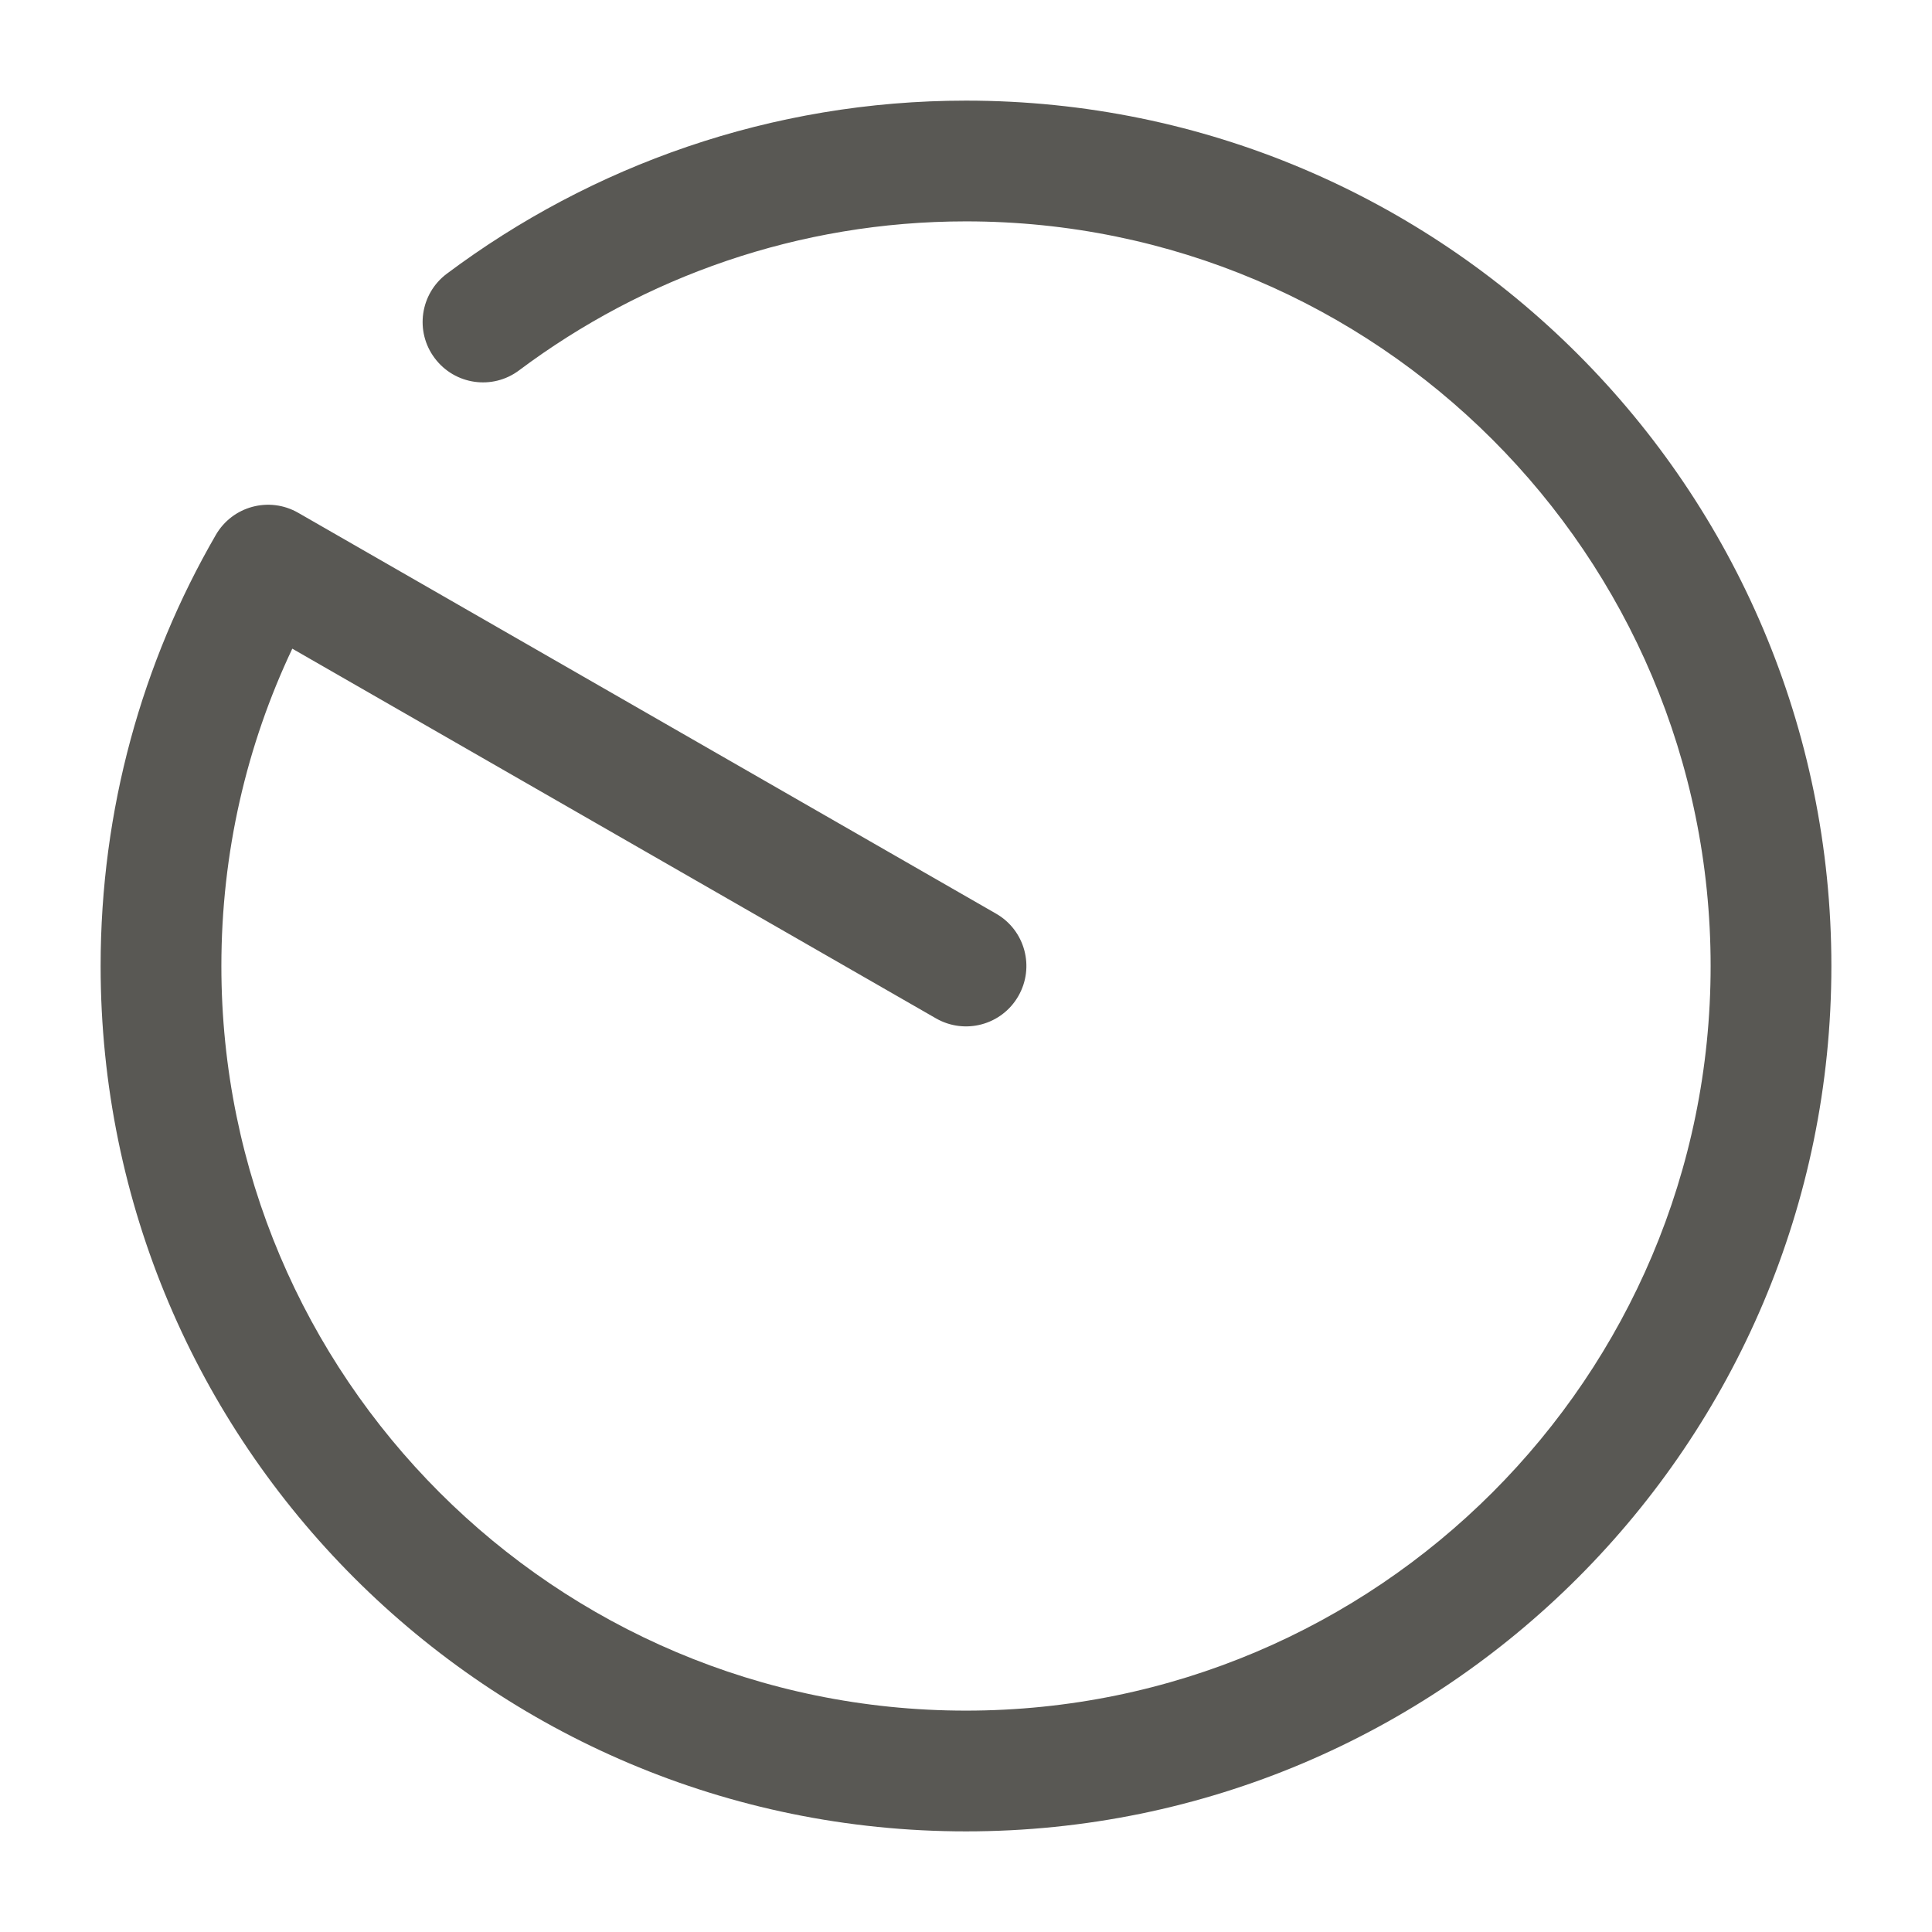 <svg width="24" height="24" viewBox="0 0 24 24" fill="none" xmlns="http://www.w3.org/2000/svg">
<path fill-rule="evenodd" clip-rule="evenodd" d="M12 2.75C9.919 2.75 7.995 3.443 6.449 4.6C6.118 4.849 5.648 4.781 5.4 4.449C5.151 4.118 5.219 3.648 5.551 3.4C7.345 2.057 9.581 1.25 12 1.25C17.934 1.25 22.75 6.066 22.75 12C22.75 17.934 17.934 22.75 12 22.75C6.066 22.75 1.25 17.934 1.25 12C1.25 10.056 1.766 8.226 2.681 6.645C2.888 6.287 3.345 6.164 3.704 6.37L12.374 11.35C12.733 11.556 12.857 12.014 12.65 12.374C12.444 12.733 11.986 12.857 11.626 12.65L3.631 8.058C3.064 9.255 2.75 10.59 2.75 12C2.75 17.106 6.894 21.25 12 21.25C17.106 21.25 21.25 17.106 21.25 12C21.25 6.894 17.106 2.75 12 2.75Z" fill="#595854"/>
</svg>
